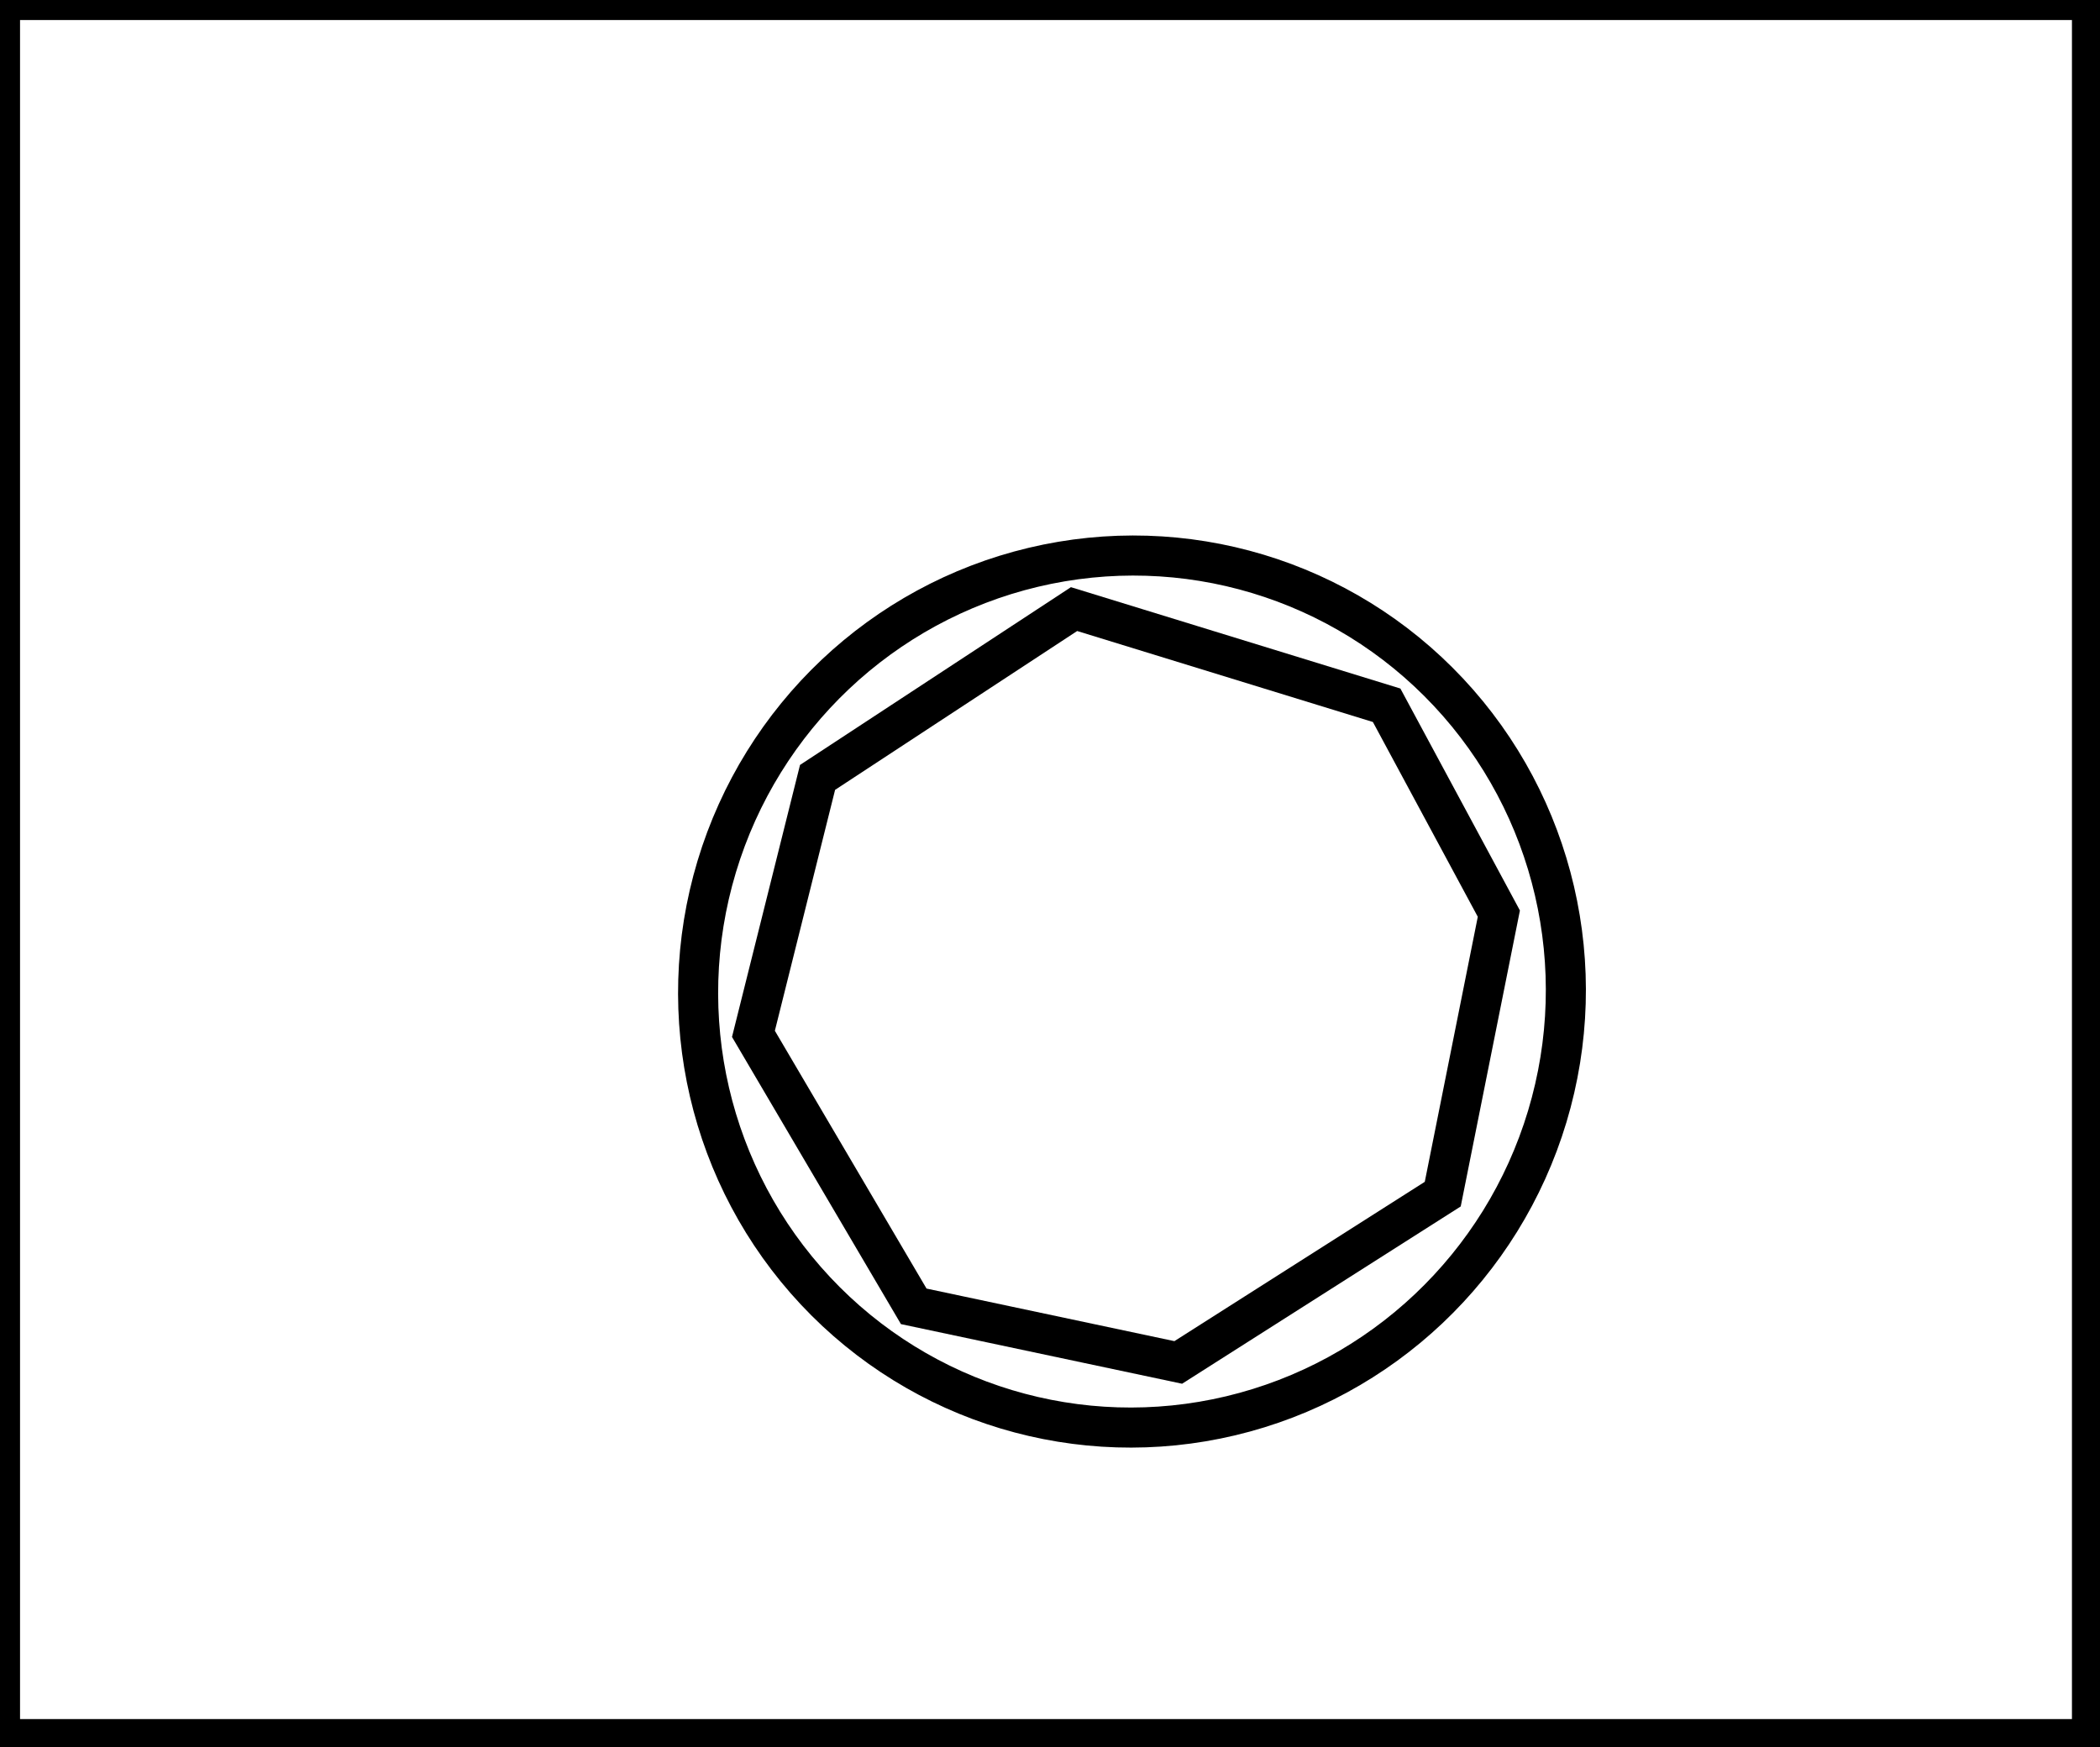 <?xml version="1.0" encoding="utf-8" ?>
<svg baseProfile="full" height="218" version="1.1" width="262" xmlns="http://www.w3.org/2000/svg" xmlns:ev="http://www.w3.org/2001/xml-events" xmlns:xlink="http://www.w3.org/1999/xlink"><defs /><rect fill="white" height="218" width="262" x="0" y="0" /><path d="M 134,76 L 102,97 L 94,129 L 114,163 L 147,170 L 180,149 L 187,114 L 173,88 Z" fill="none" stroke="black" stroke-width="5" /><ellipse cx="141.229" cy="123.722" fill="none" rx="54.104" ry="54.431" stroke="black" stroke-width="5" transform="rotate(16.749, 141.229, 123.722)" /><path d="M 0,0 L 0,217 L 261,217 L 261,0 Z" fill="none" stroke="black" stroke-width="5" /></svg>